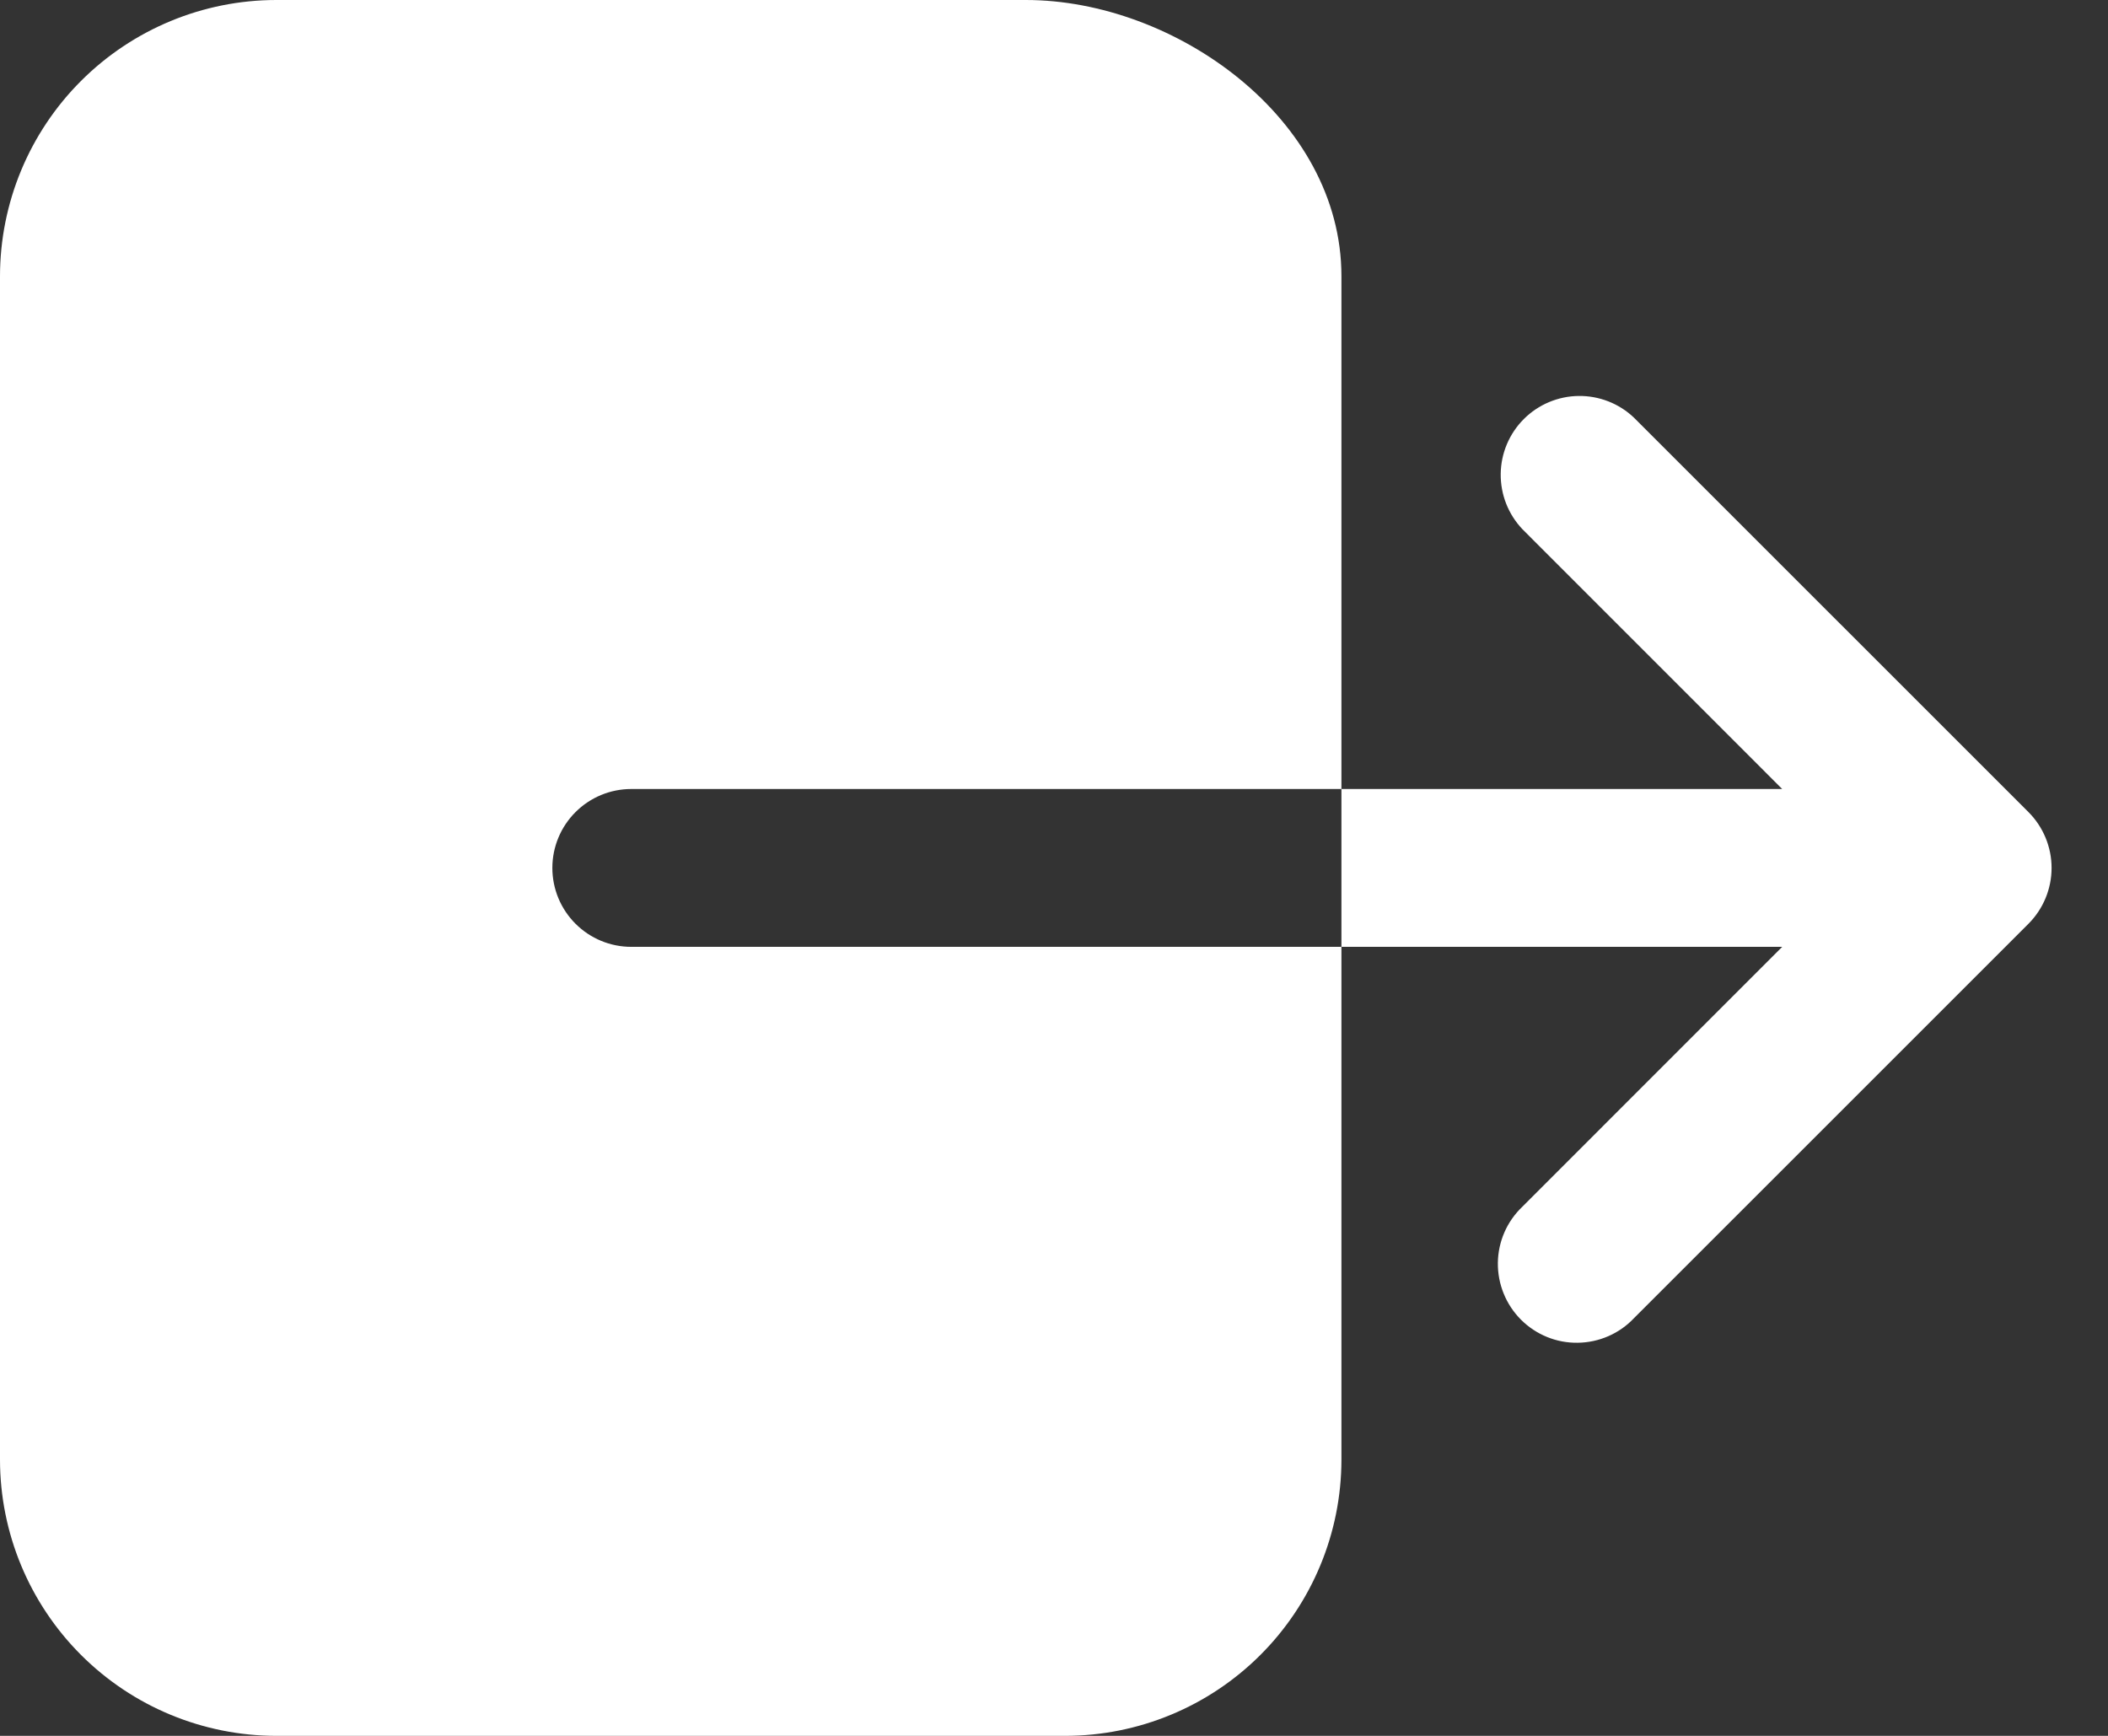 <svg width="34" height="28" viewBox="0 0 34 28" fill="none" xmlns="http://www.w3.org/2000/svg">
<rect x="0" y="0" width="34" height="28" fill="#333333" stroke="none"/>
<path d="M8.909 14C8.909 13.662 9.043 13.339 9.282 13.1C9.521 12.861 9.844 12.727 10.182 12.727H21.636V4.455C21.636 1.909 18.948 0 16.546 0H4.455C3.274 0.001 2.141 0.471 1.306 1.306C0.471 2.141 0.001 3.274 0 4.455V23.546C0.001 24.727 0.471 25.859 1.306 26.694C2.141 27.529 3.274 27.999 4.455 28H17.182C18.363 27.999 19.495 27.529 20.33 26.694C21.165 25.859 21.635 24.727 21.636 23.546V15.273H10.182C9.844 15.273 9.521 15.139 9.282 14.9C9.043 14.661 8.909 14.338 8.909 14Z" fill="white"/>
<path d="M32.718 13.1L26.354 6.737C26.114 6.508 25.793 6.383 25.461 6.387C25.13 6.391 24.812 6.525 24.578 6.759C24.343 6.994 24.209 7.311 24.205 7.643C24.201 7.975 24.326 8.295 24.555 8.536L28.745 12.727H21.636V15.273H28.745L24.555 19.464C24.432 19.581 24.333 19.721 24.265 19.877C24.197 20.033 24.161 20.201 24.159 20.37C24.157 20.54 24.189 20.709 24.253 20.866C24.317 21.024 24.412 21.167 24.532 21.287C24.652 21.407 24.795 21.502 24.952 21.566C25.109 21.63 25.278 21.662 25.448 21.659C25.618 21.657 25.785 21.621 25.941 21.553C26.097 21.485 26.237 21.387 26.354 21.263L32.718 14.9C32.956 14.661 33.09 14.337 33.09 14C33.09 13.663 32.956 13.339 32.718 13.1Z" fill="white"/>
</svg>
